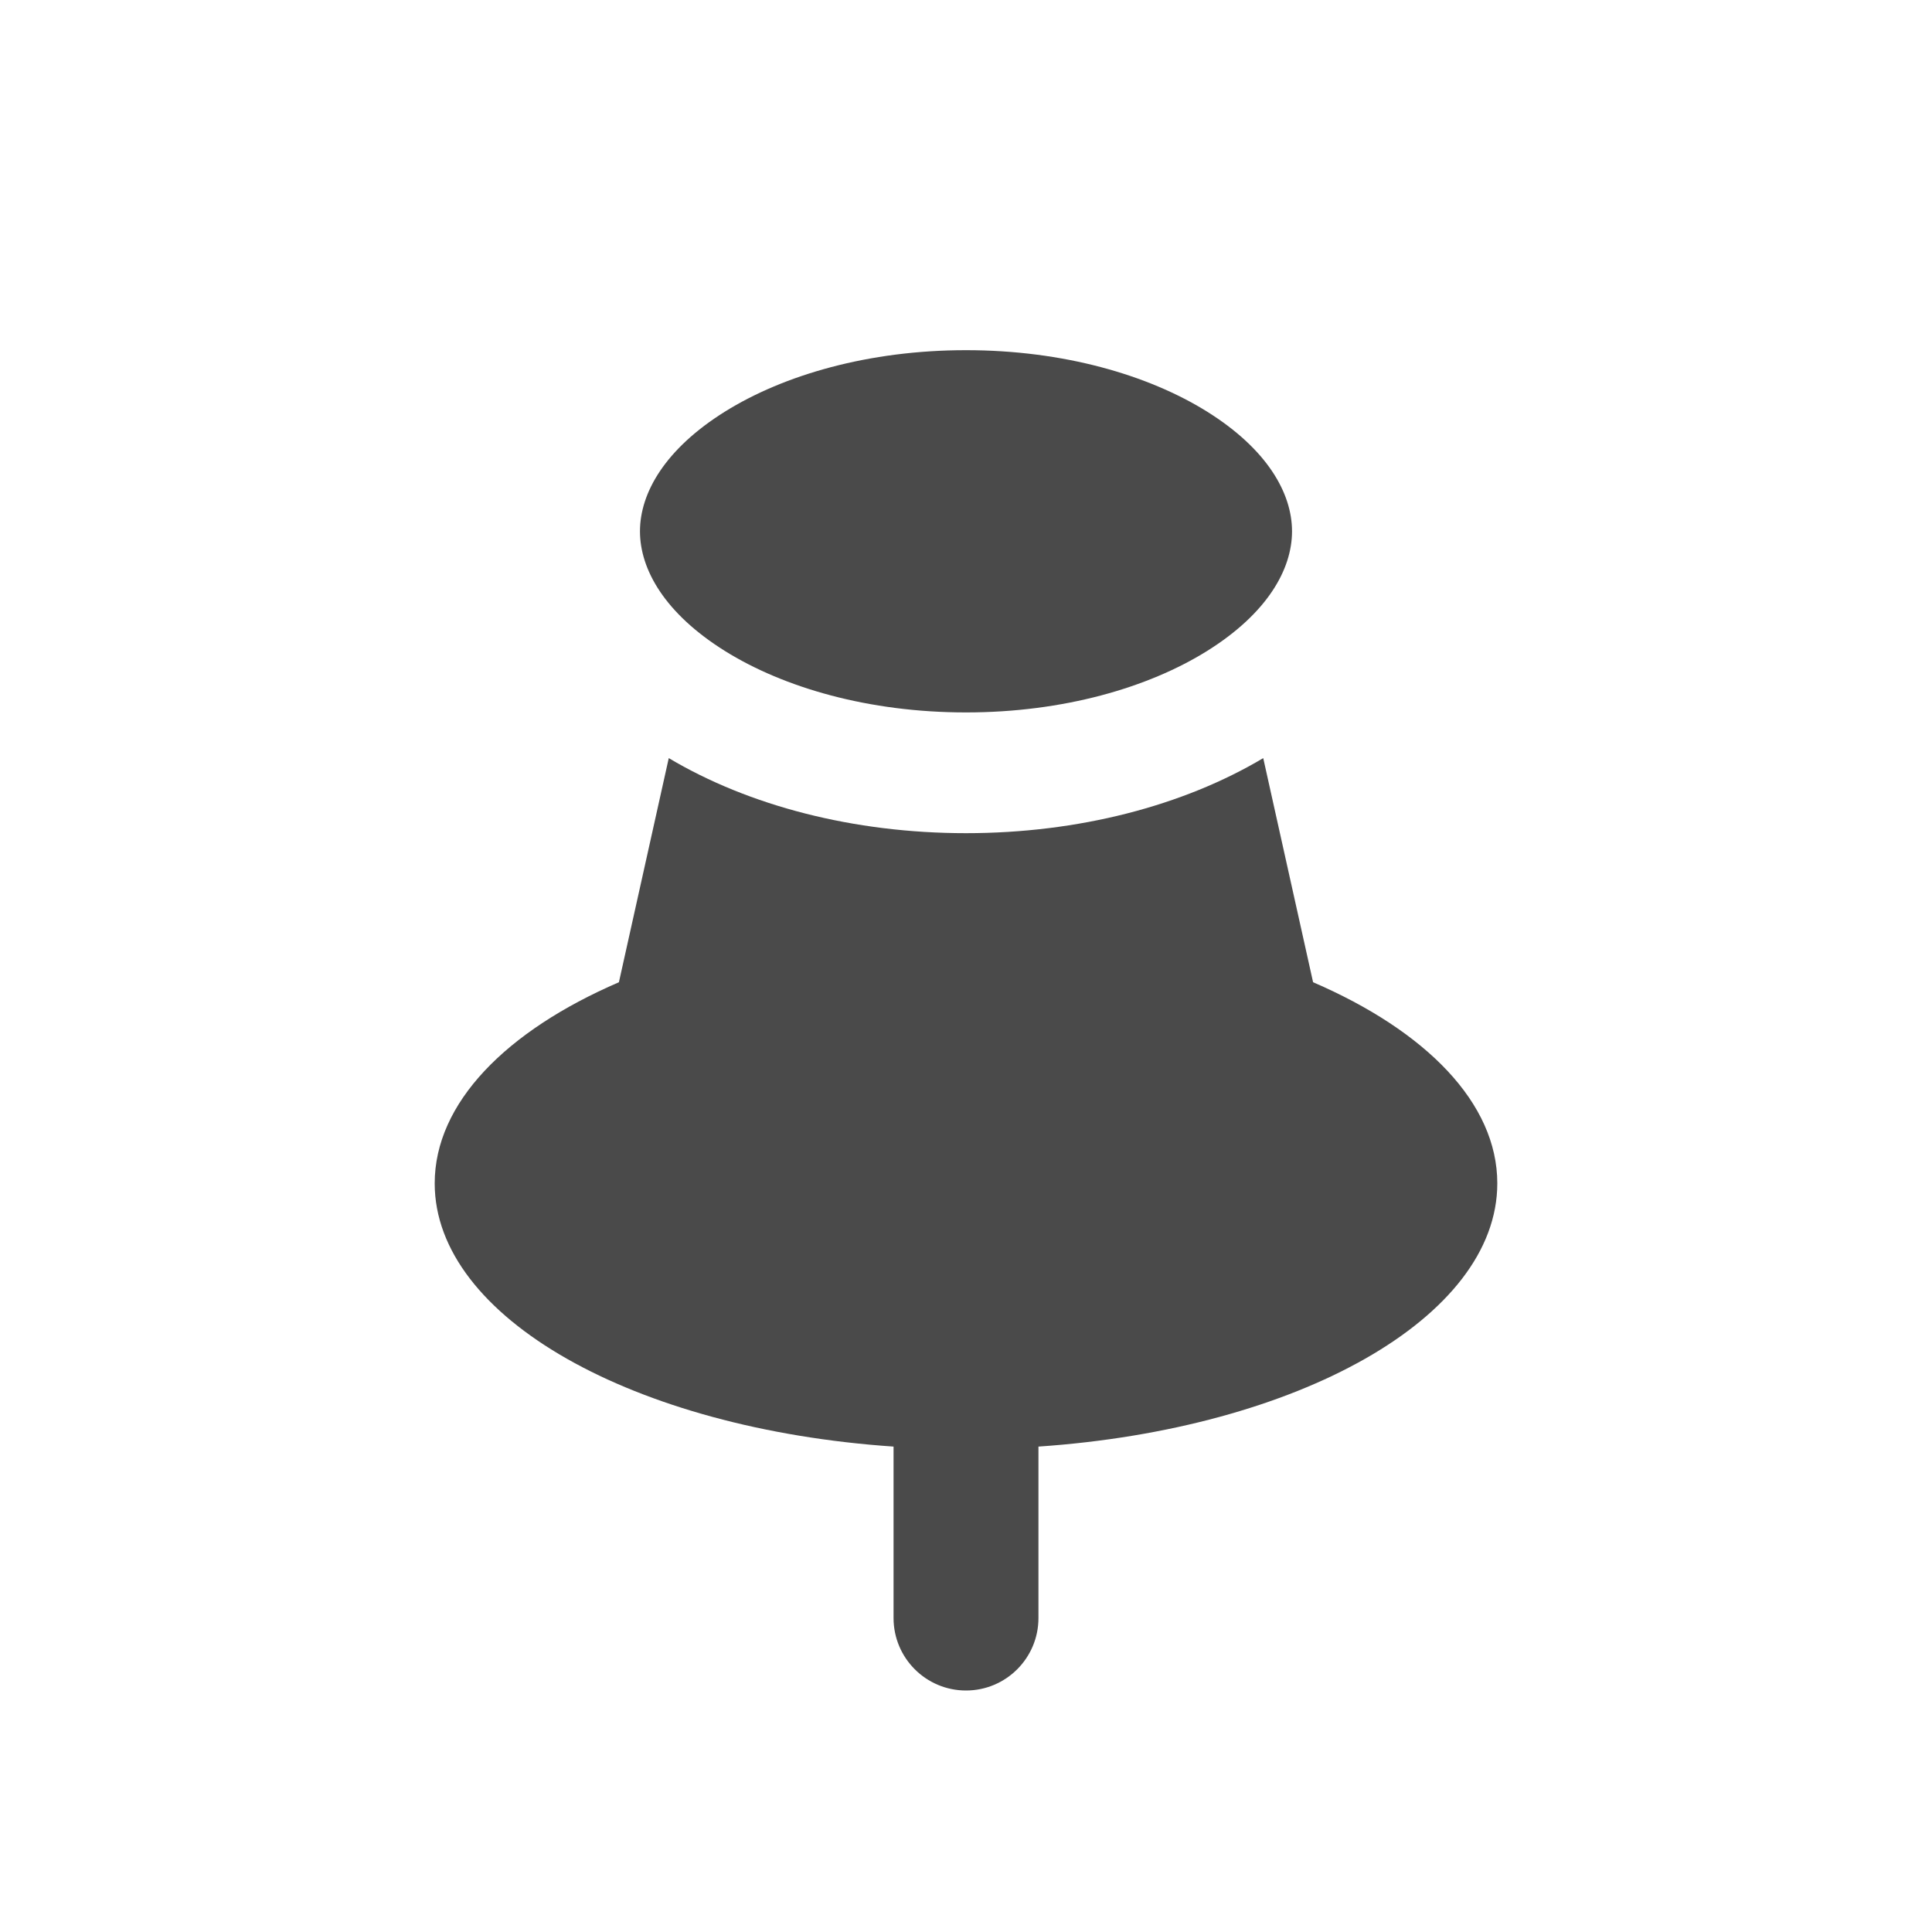 <svg width="20" height="20" viewBox="0 0 20 20" fill="none" xmlns="http://www.w3.org/2000/svg">
<path d="M6.625 5.5C6.625 5.103 6.884 4.649 7.503 4.262C8.113 3.881 8.994 3.625 10 3.625C11.006 3.625 11.887 3.881 12.497 4.262C13.116 4.649 13.375 5.103 13.375 5.5C13.375 5.897 13.116 6.351 12.497 6.738C11.887 7.119 11.006 7.375 10 7.375C8.994 7.375 8.113 7.119 7.503 6.738C6.884 6.351 6.625 5.897 6.625 5.5Z" fill="#4A4A4A"/>
<path d="M13.077 7.848C12.249 8.341 11.164 8.625 10 8.625C8.836 8.625 7.751 8.341 6.923 7.848L6.407 10.168C5.239 10.672 4.5 11.418 4.5 12.25C4.5 13.642 6.567 14.792 9.25 14.975V16.75C9.25 17.164 9.586 17.5 10 17.5C10.414 17.5 10.75 17.164 10.75 16.75V14.975C13.433 14.792 15.5 13.642 15.5 12.25C15.5 11.418 14.761 10.672 13.593 10.168L13.077 7.848Z" fill="#4A4A4A"/>
</svg>
